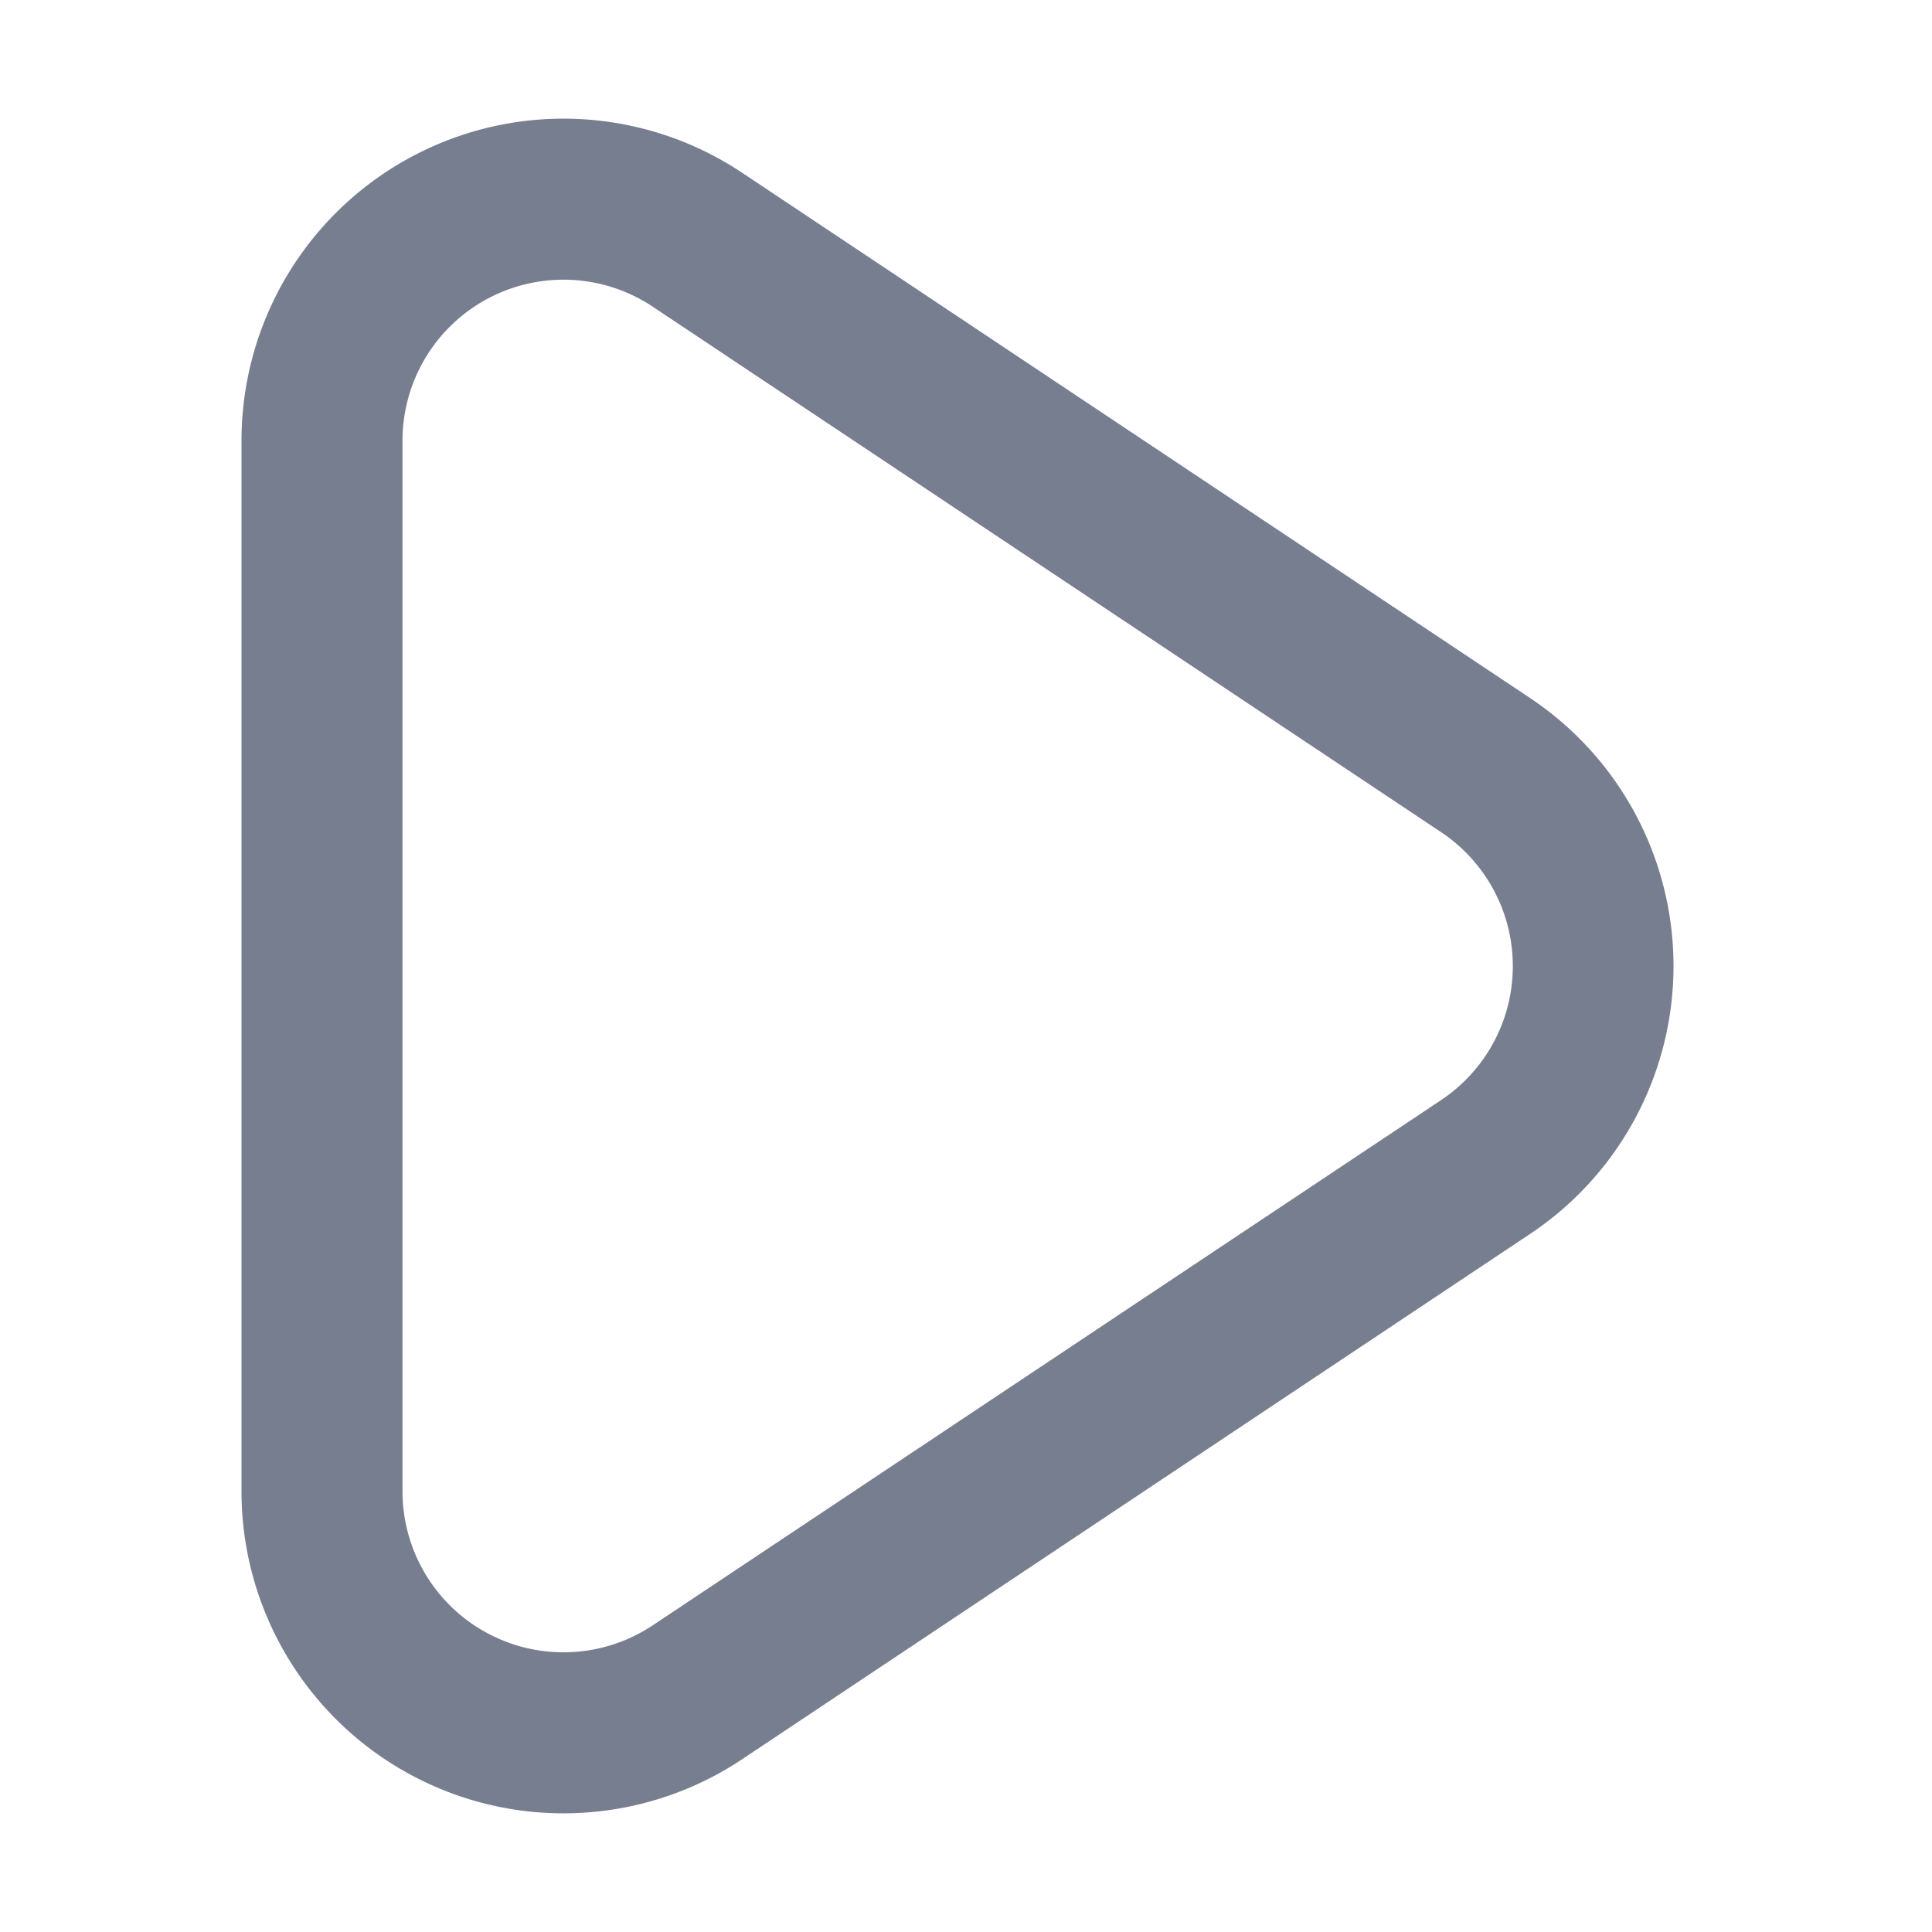 <svg id="icons_Play_Line" data-name="icons/Play/Line" xmlns="http://www.w3.org/2000/svg" width="24" height="24" viewBox="0 0 24 24">
  <path id="Shape" d="M14.9,8.869,5.109,2.343A2,2,0,0,0,2,4.007V17.059a2,2,0,0,0,3.109,1.664L14.9,12.2A2,2,0,0,0,14.9,8.869ZM6.219.679A4,4,0,0,0,0,4.007V17.059a4,4,0,0,0,6.219,3.328l9.789-6.526a4,4,0,0,0,0-6.656Z" transform="translate(3 1.467)" fill="#777e90" fill-rule="evenodd"/>
</svg>
